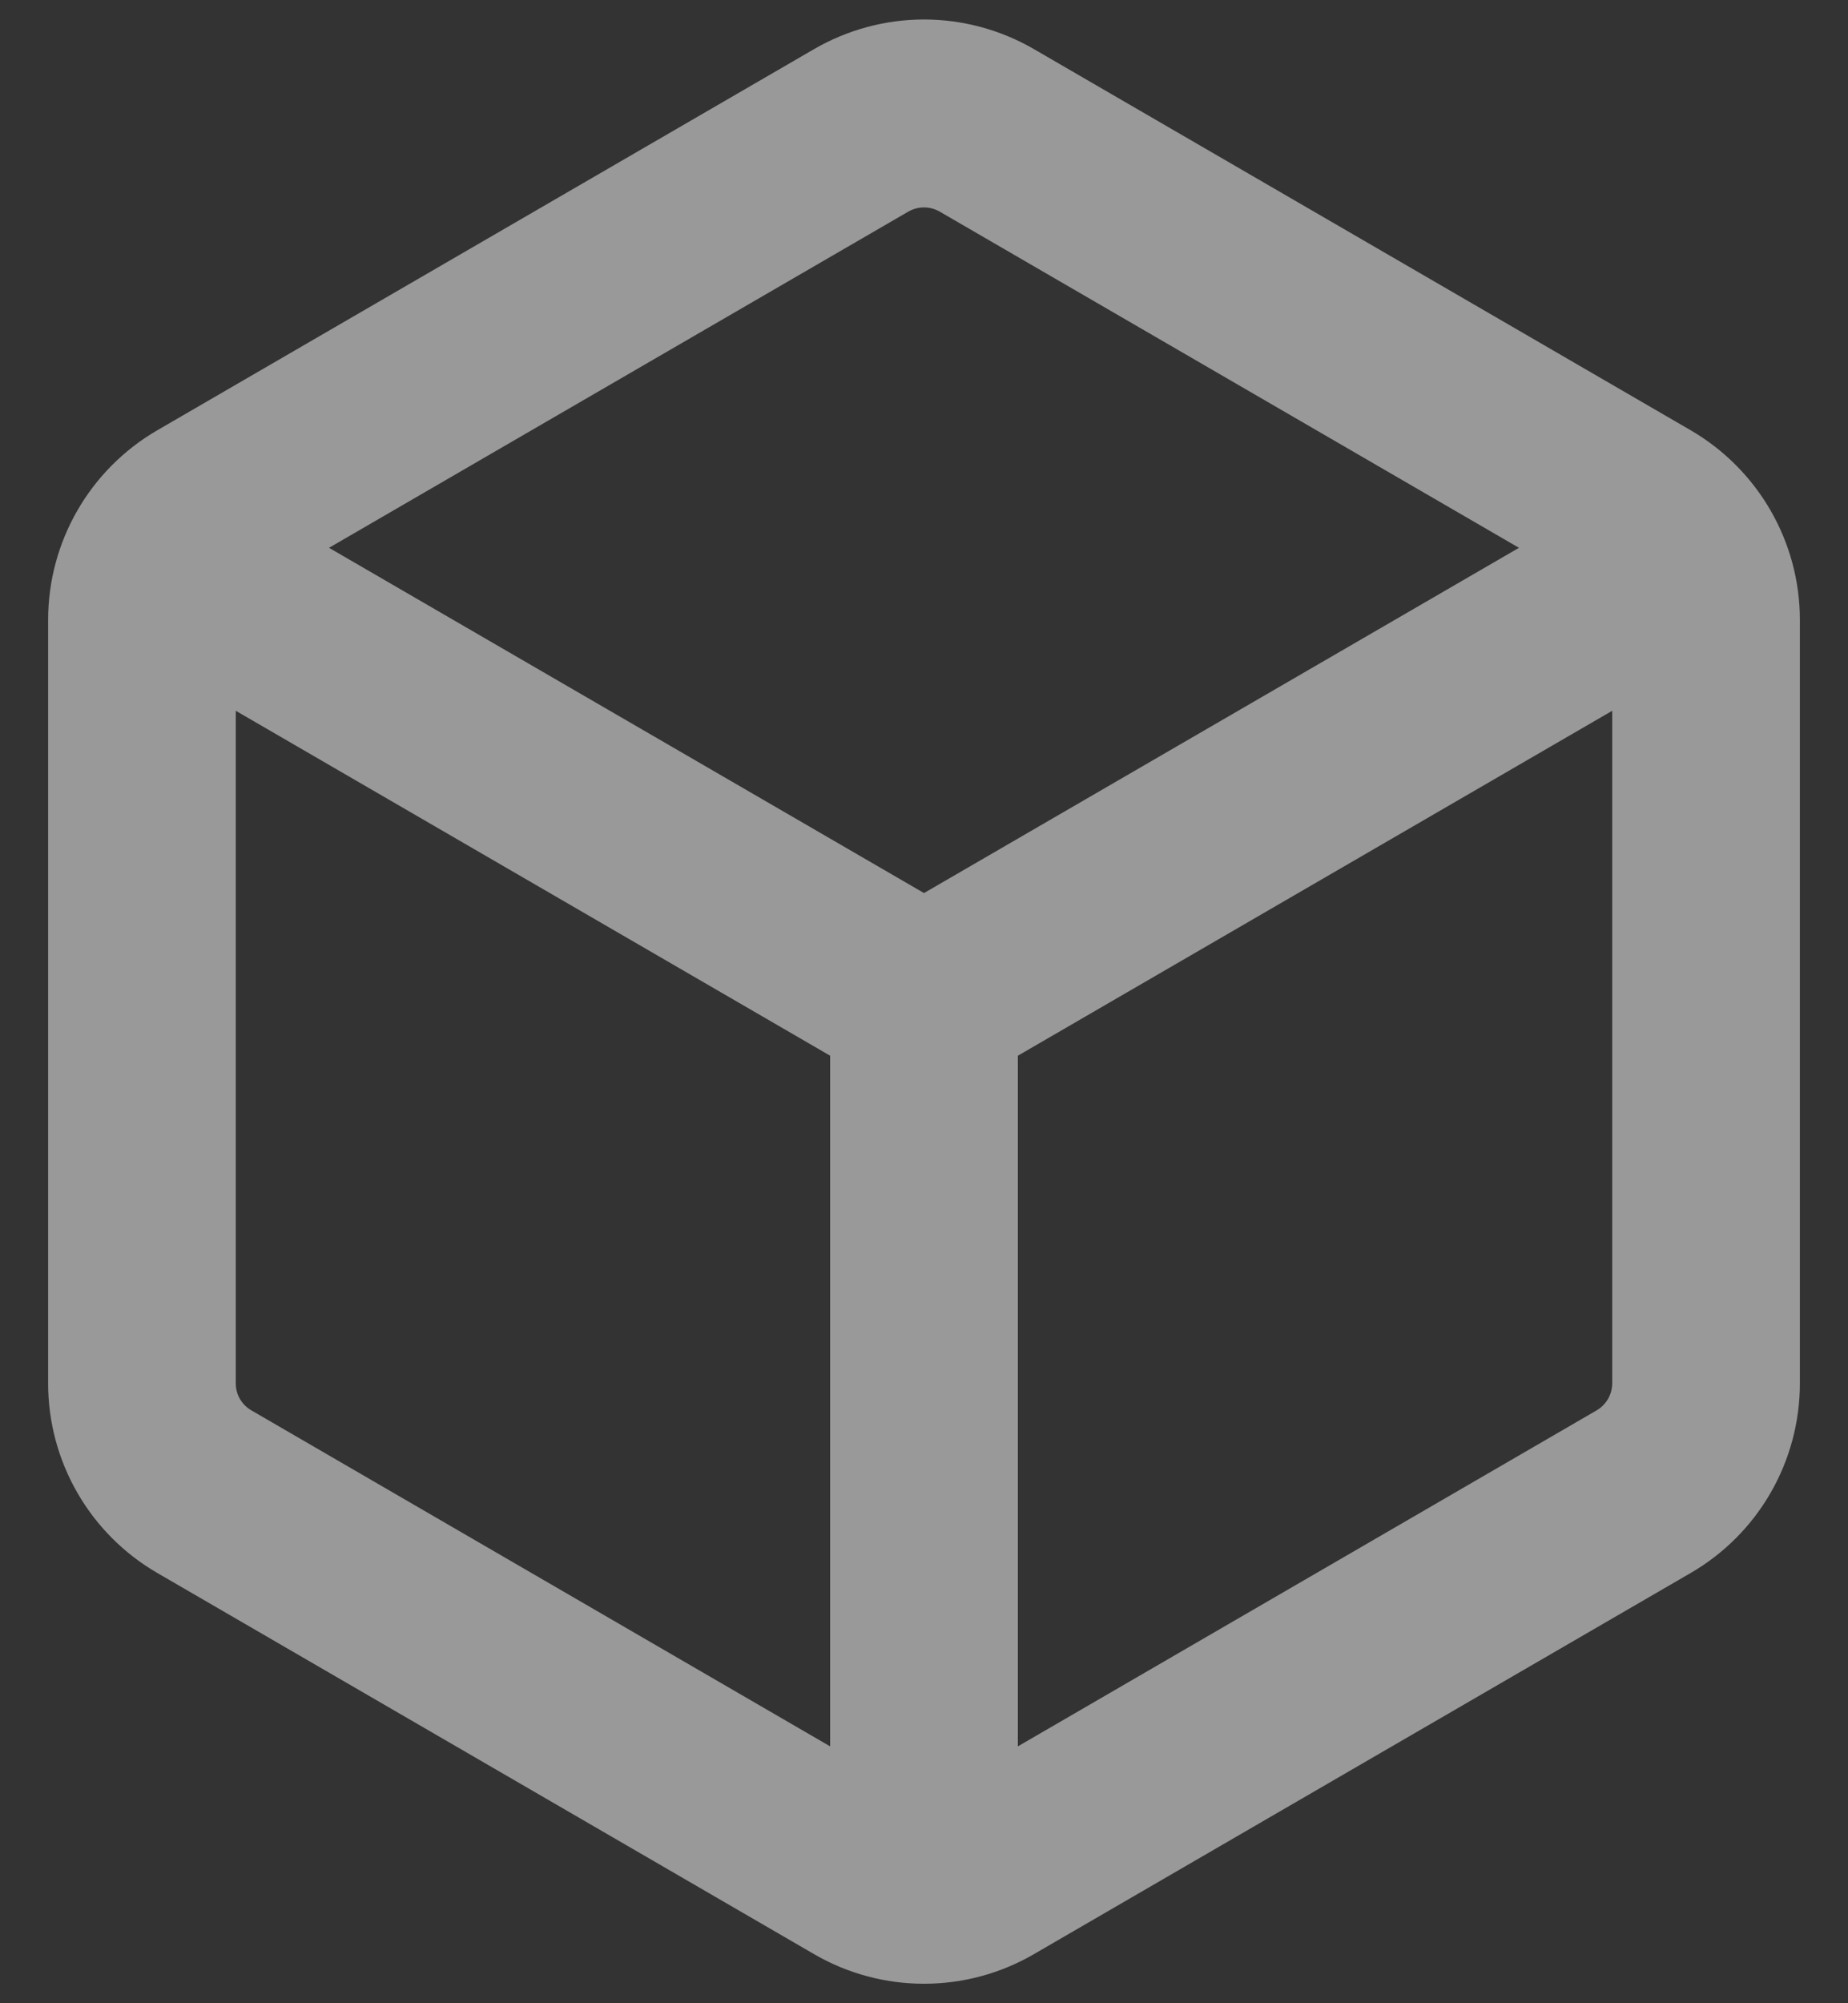 <svg width="24" height="26" viewBox="0 0 24 26" fill="none" xmlns="http://www.w3.org/2000/svg">
<rect x="0" y="0" width="24" height="26" fill="#333333" stroke="none"/>
<path d="M13.427 0.637L21.958 5.585C22.835 6.096 23.375 7.032 23.375 8.046V17.955C23.375 18.453 23.244 18.943 22.995 19.375C22.747 19.806 22.389 20.165 21.958 20.415L13.427 25.363C12.993 25.615 12.501 25.747 12 25.747C11.499 25.747 11.007 25.615 10.573 25.363L2.042 20.415C1.611 20.165 1.253 19.806 1.005 19.375C0.756 18.943 0.625 18.453 0.625 17.955V8.046C0.625 7.032 1.165 6.094 2.042 5.585L10.573 0.637C11.007 0.386 11.499 0.253 12 0.253C12.501 0.253 12.993 0.386 13.427 0.637ZM11.797 2.746L4.273 7.11L12 11.591L19.727 7.11L12.203 2.746C12.141 2.711 12.071 2.692 12 2.692C11.929 2.692 11.859 2.711 11.797 2.746ZM3.062 9.225V17.955C3.062 18.101 3.139 18.233 3.266 18.306L10.781 22.666V13.702L3.062 9.225ZM13.219 22.666L20.734 18.306C20.796 18.27 20.847 18.219 20.883 18.157C20.919 18.096 20.937 18.026 20.938 17.955V9.225L13.219 13.702V22.666Z" fill="white" fill-opacity="0.5"/>
</svg>
